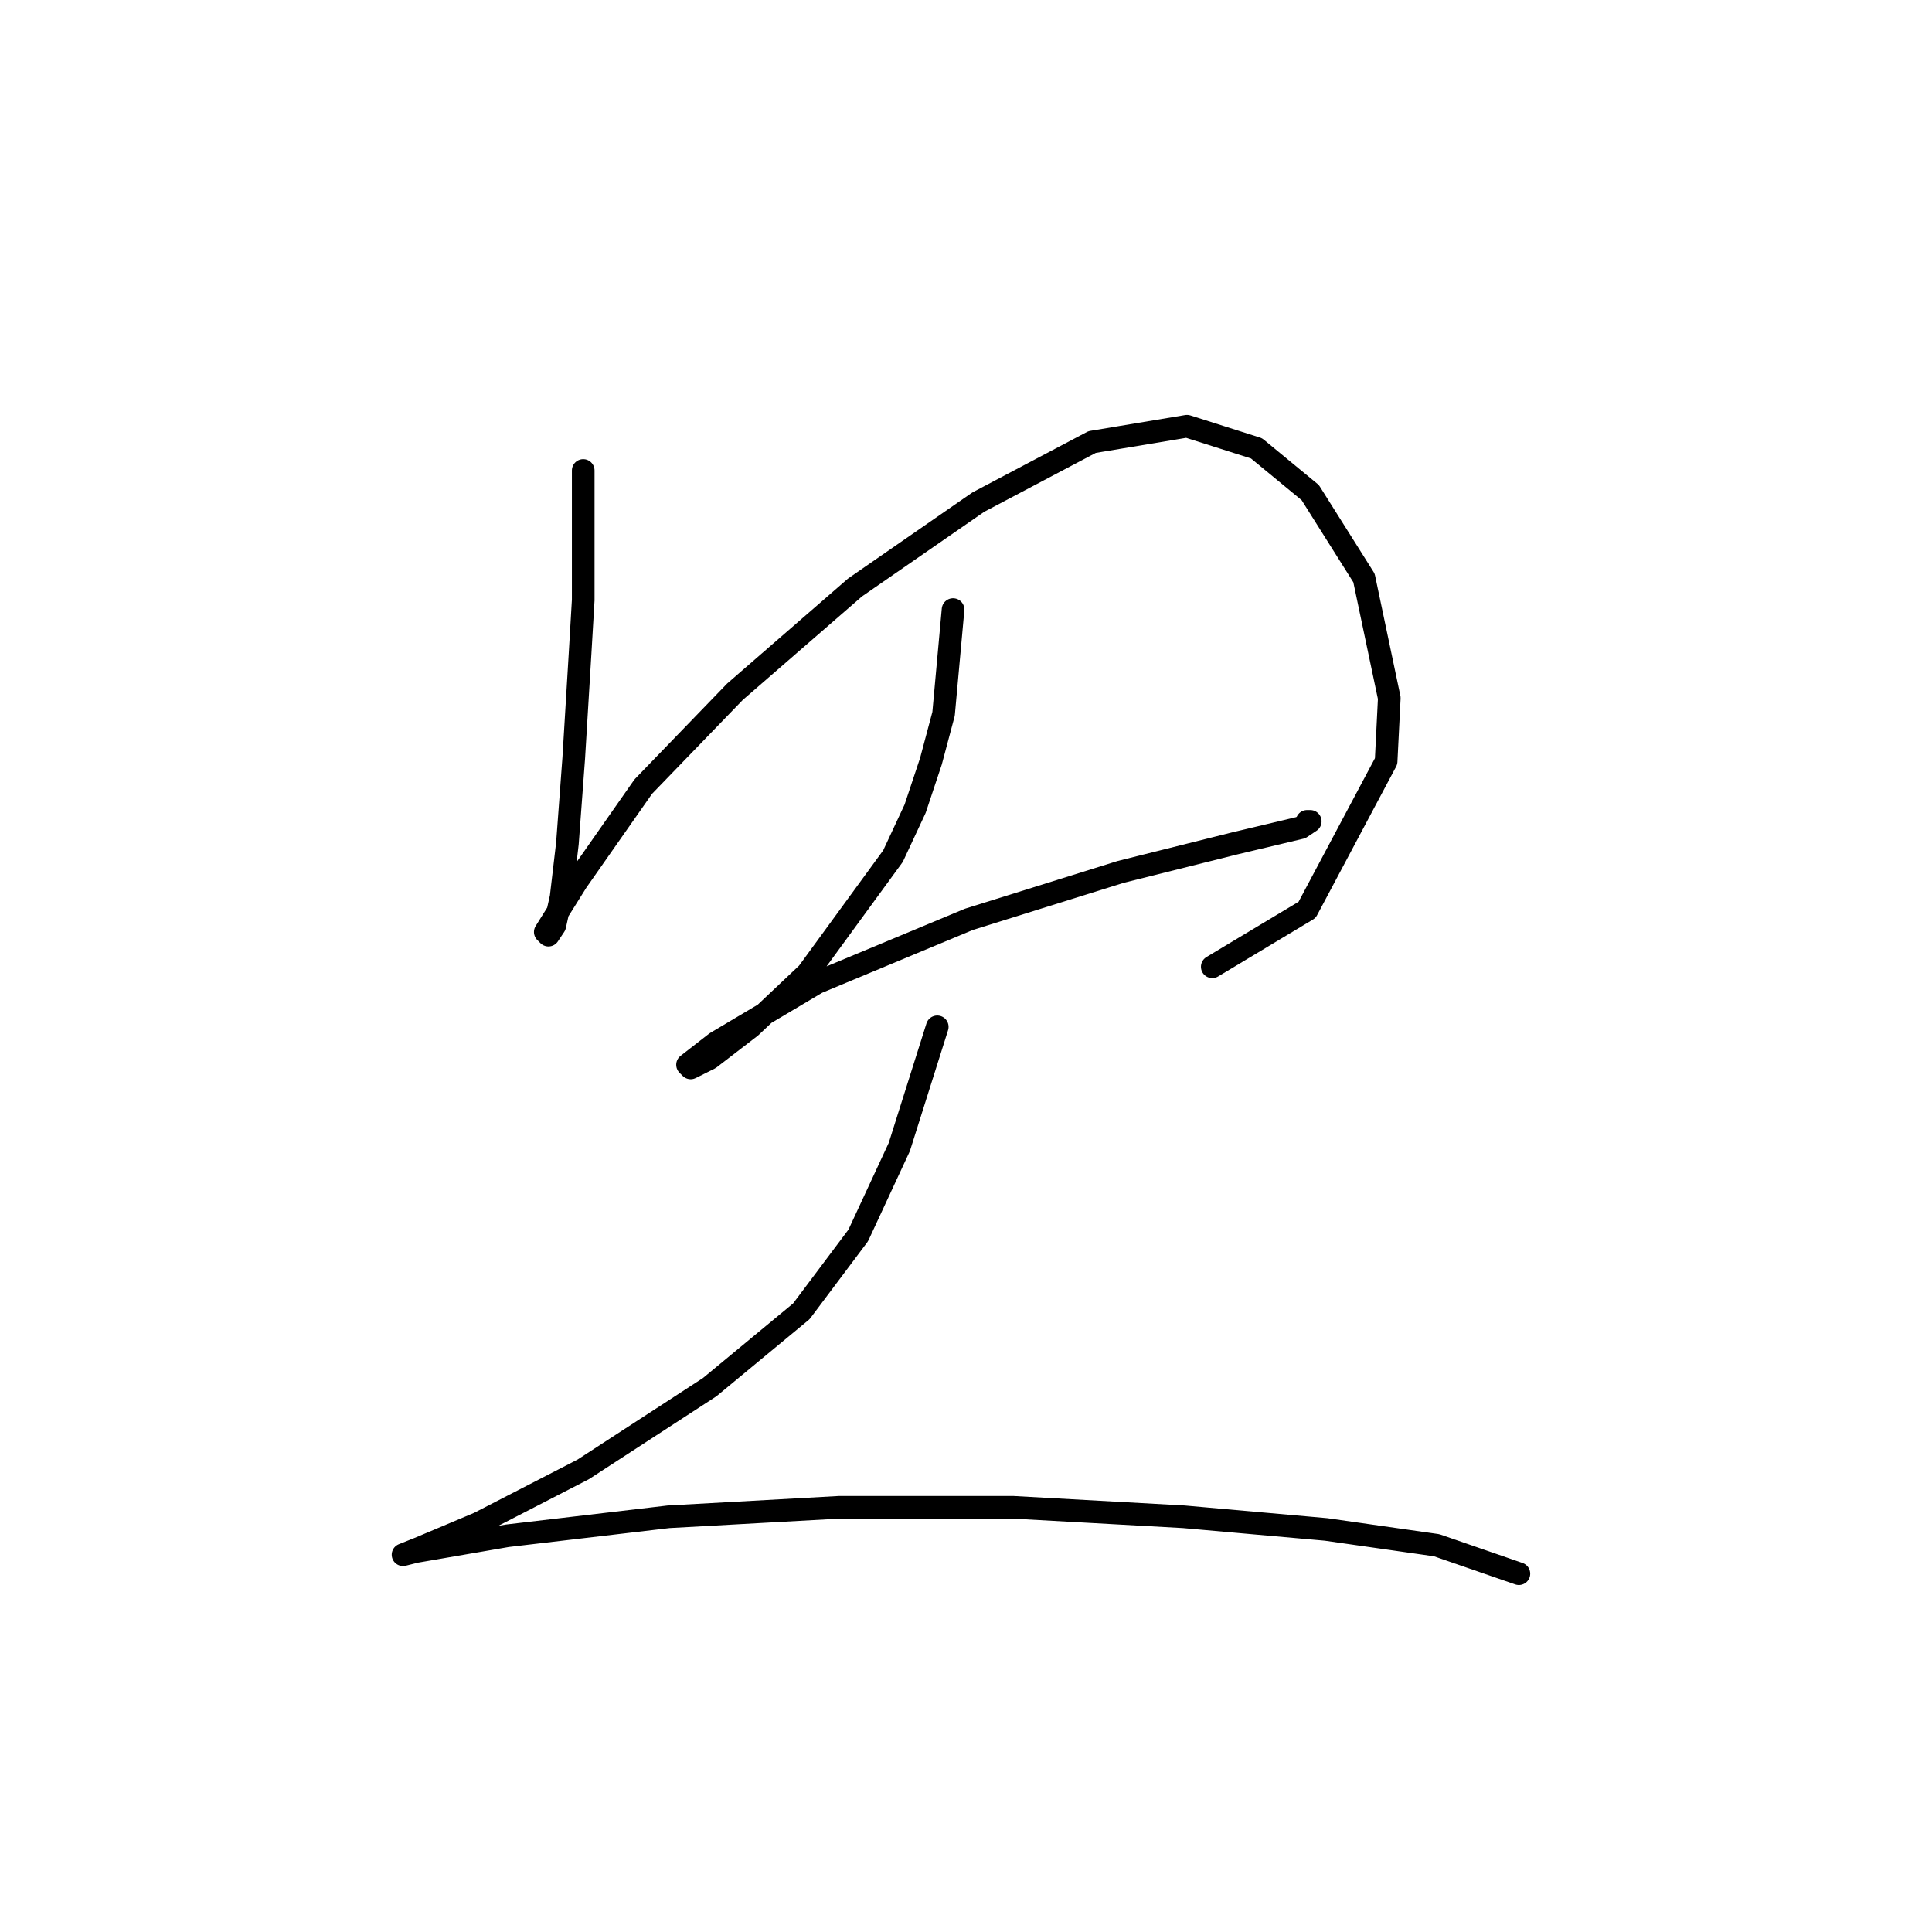 <?xml version="1.0" standalone="no"?>
    <svg width="256" height="256" xmlns="http://www.w3.org/2000/svg" version="1.1">
    <polyline stroke="black" stroke-width="3" stroke-linecap="round" fill="transparent" stroke-linejoin="round" points="77.279 62.341 77.279 79.514 76.86 86.635 76.023 100.457 75.185 111.766 74.347 118.887 73.51 122.656 72.672 123.913 72.253 123.494 76.442 116.792 85.238 104.227 97.384 91.661 113.301 77.839 129.636 66.53 144.715 58.571 157.281 56.477 166.496 59.409 173.616 65.273 180.737 76.582 184.088 92.499 183.669 100.876 173.197 120.562 160.632 128.102 160.632 128.102 " />
        <polyline stroke="black" stroke-width="3" stroke-linecap="round" fill="transparent" stroke-linejoin="round" points="126.285 80.771 125.029 94.593 123.353 100.876 121.259 107.159 118.327 113.442 107.018 128.939 99.479 136.06 94.034 140.248 91.52 141.505 91.102 141.086 94.871 138.154 108.275 130.196 128.38 121.819 148.485 115.536 163.564 111.766 172.36 109.672 173.616 108.834 173.197 108.834 173.197 108.834 " />
        <polyline stroke="black" stroke-width="3" stroke-linecap="round" fill="transparent" stroke-linejoin="round" points="124.191 136.06 119.165 151.976 113.72 163.704 106.18 173.757 94.034 183.809 77.279 194.7 63.457 201.82 55.499 205.171 53.404 206.009 55.08 205.59 67.227 203.496 88.588 200.982 111.207 199.726 134.244 199.726 156.862 200.982 175.71 202.658 190.37 204.752 201.261 208.522 201.261 208.522 " />
        </svg>